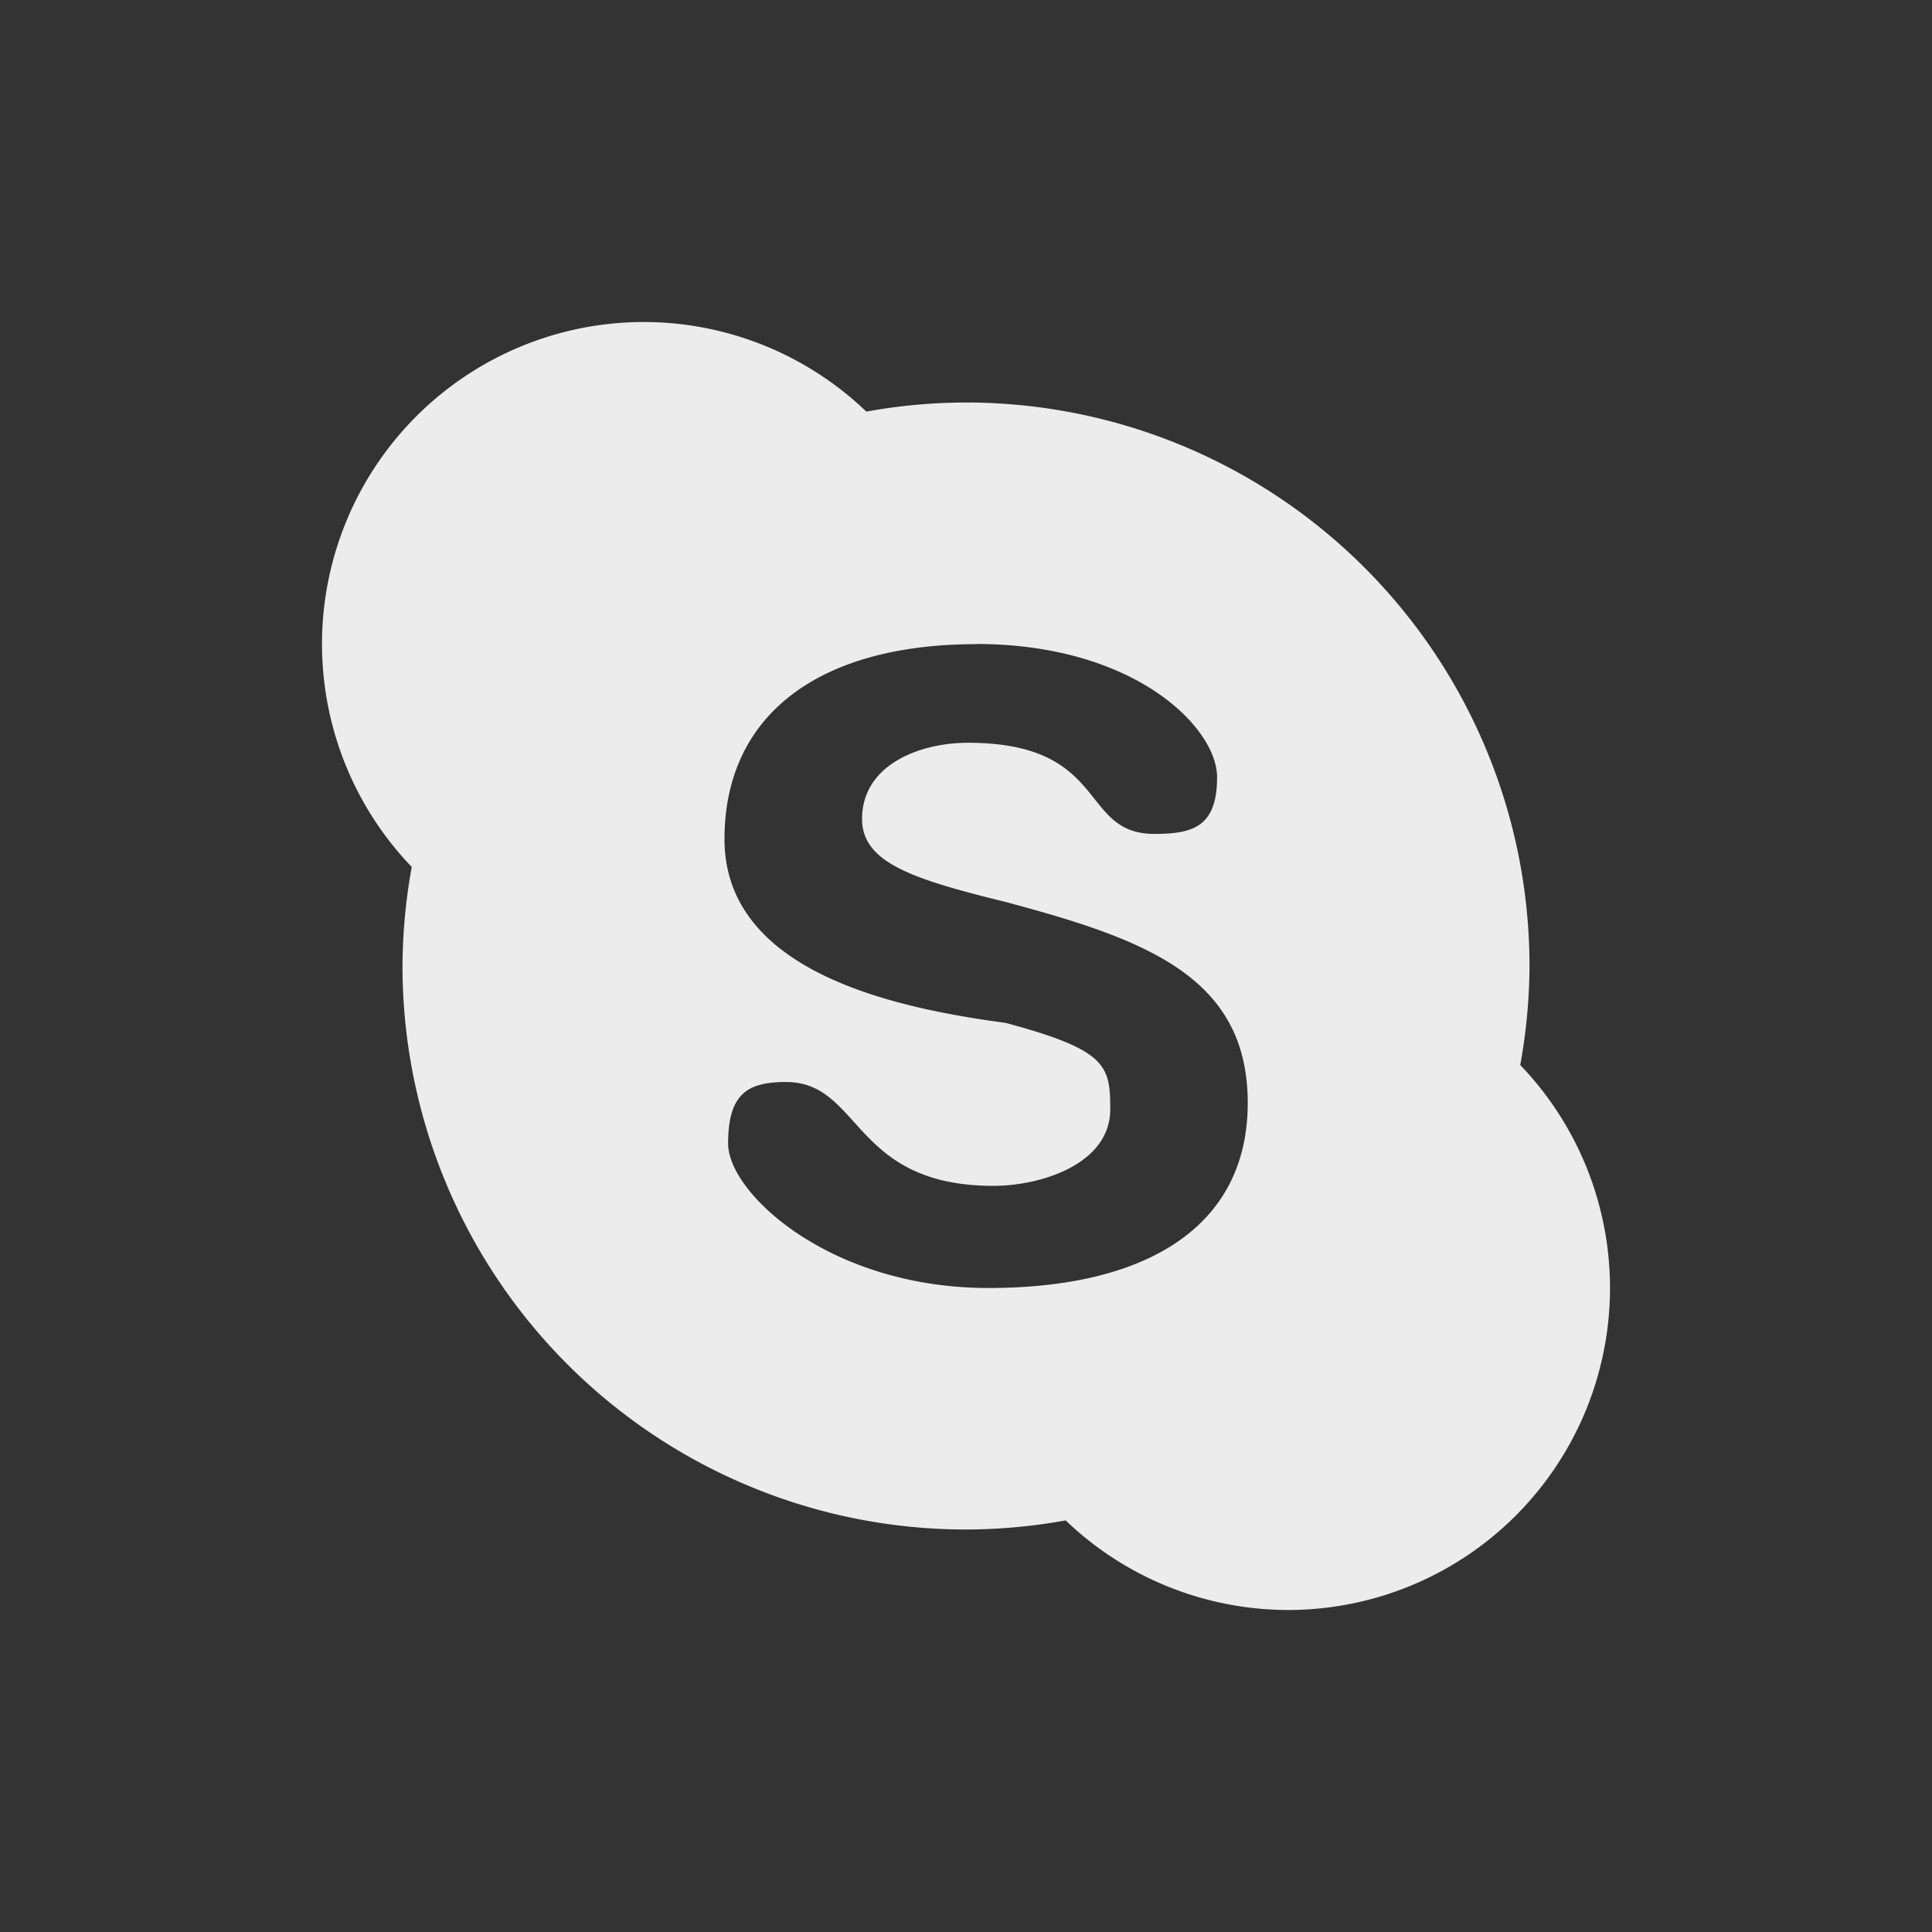 <svg xmlns="http://www.w3.org/2000/svg" width="24px" height="24px">
    <rect width="100%" height="100%" fill="#333333" stroke="none"/>
    <path fill="currentColor" d="M8 4a4 4 0 0 0-4 4 4 4 0 0 0 1.115 2.77A7 7 0 0 0 5 12a7 7 0 0 0 7 7 7 7 0 0 0 1.238-.113A4 4 0 0 0 16 20a4 4 0 0 0 4-4 4 4 0 0 0-1.115-2.77A7 7 0 0 0 19 12a7 7 0 0 0-7-7 7 7 0 0 0-1.238.113A4 4 0 0 0 8 4zm4.127 4c1.974 0 2.992 1.042 2.992 1.654 0 .614-.295.705-.78.705-.94 0-.554-1.132-2.318-1.132-.583 0-1.312.265-1.312.947 0 .548.646.75 1.785 1.031 1.718.46 3.006.919 3.006 2.496 0 1.531-1.247 2.299-3.22 2.299-1.974 0-3.235-1.181-3.235-1.793 0-.612.233-.766.717-.766.943 0 .817 1.29 2.58 1.29.585 0 1.45-.268 1.45-.952 0-.546-.047-.735-1.298-1.072C11.158 12.527 9 12.091 9 10.424c0-1.531 1.155-2.422 3.13-2.422L12.126 8z" style="color:#ececec"/>
</svg>
